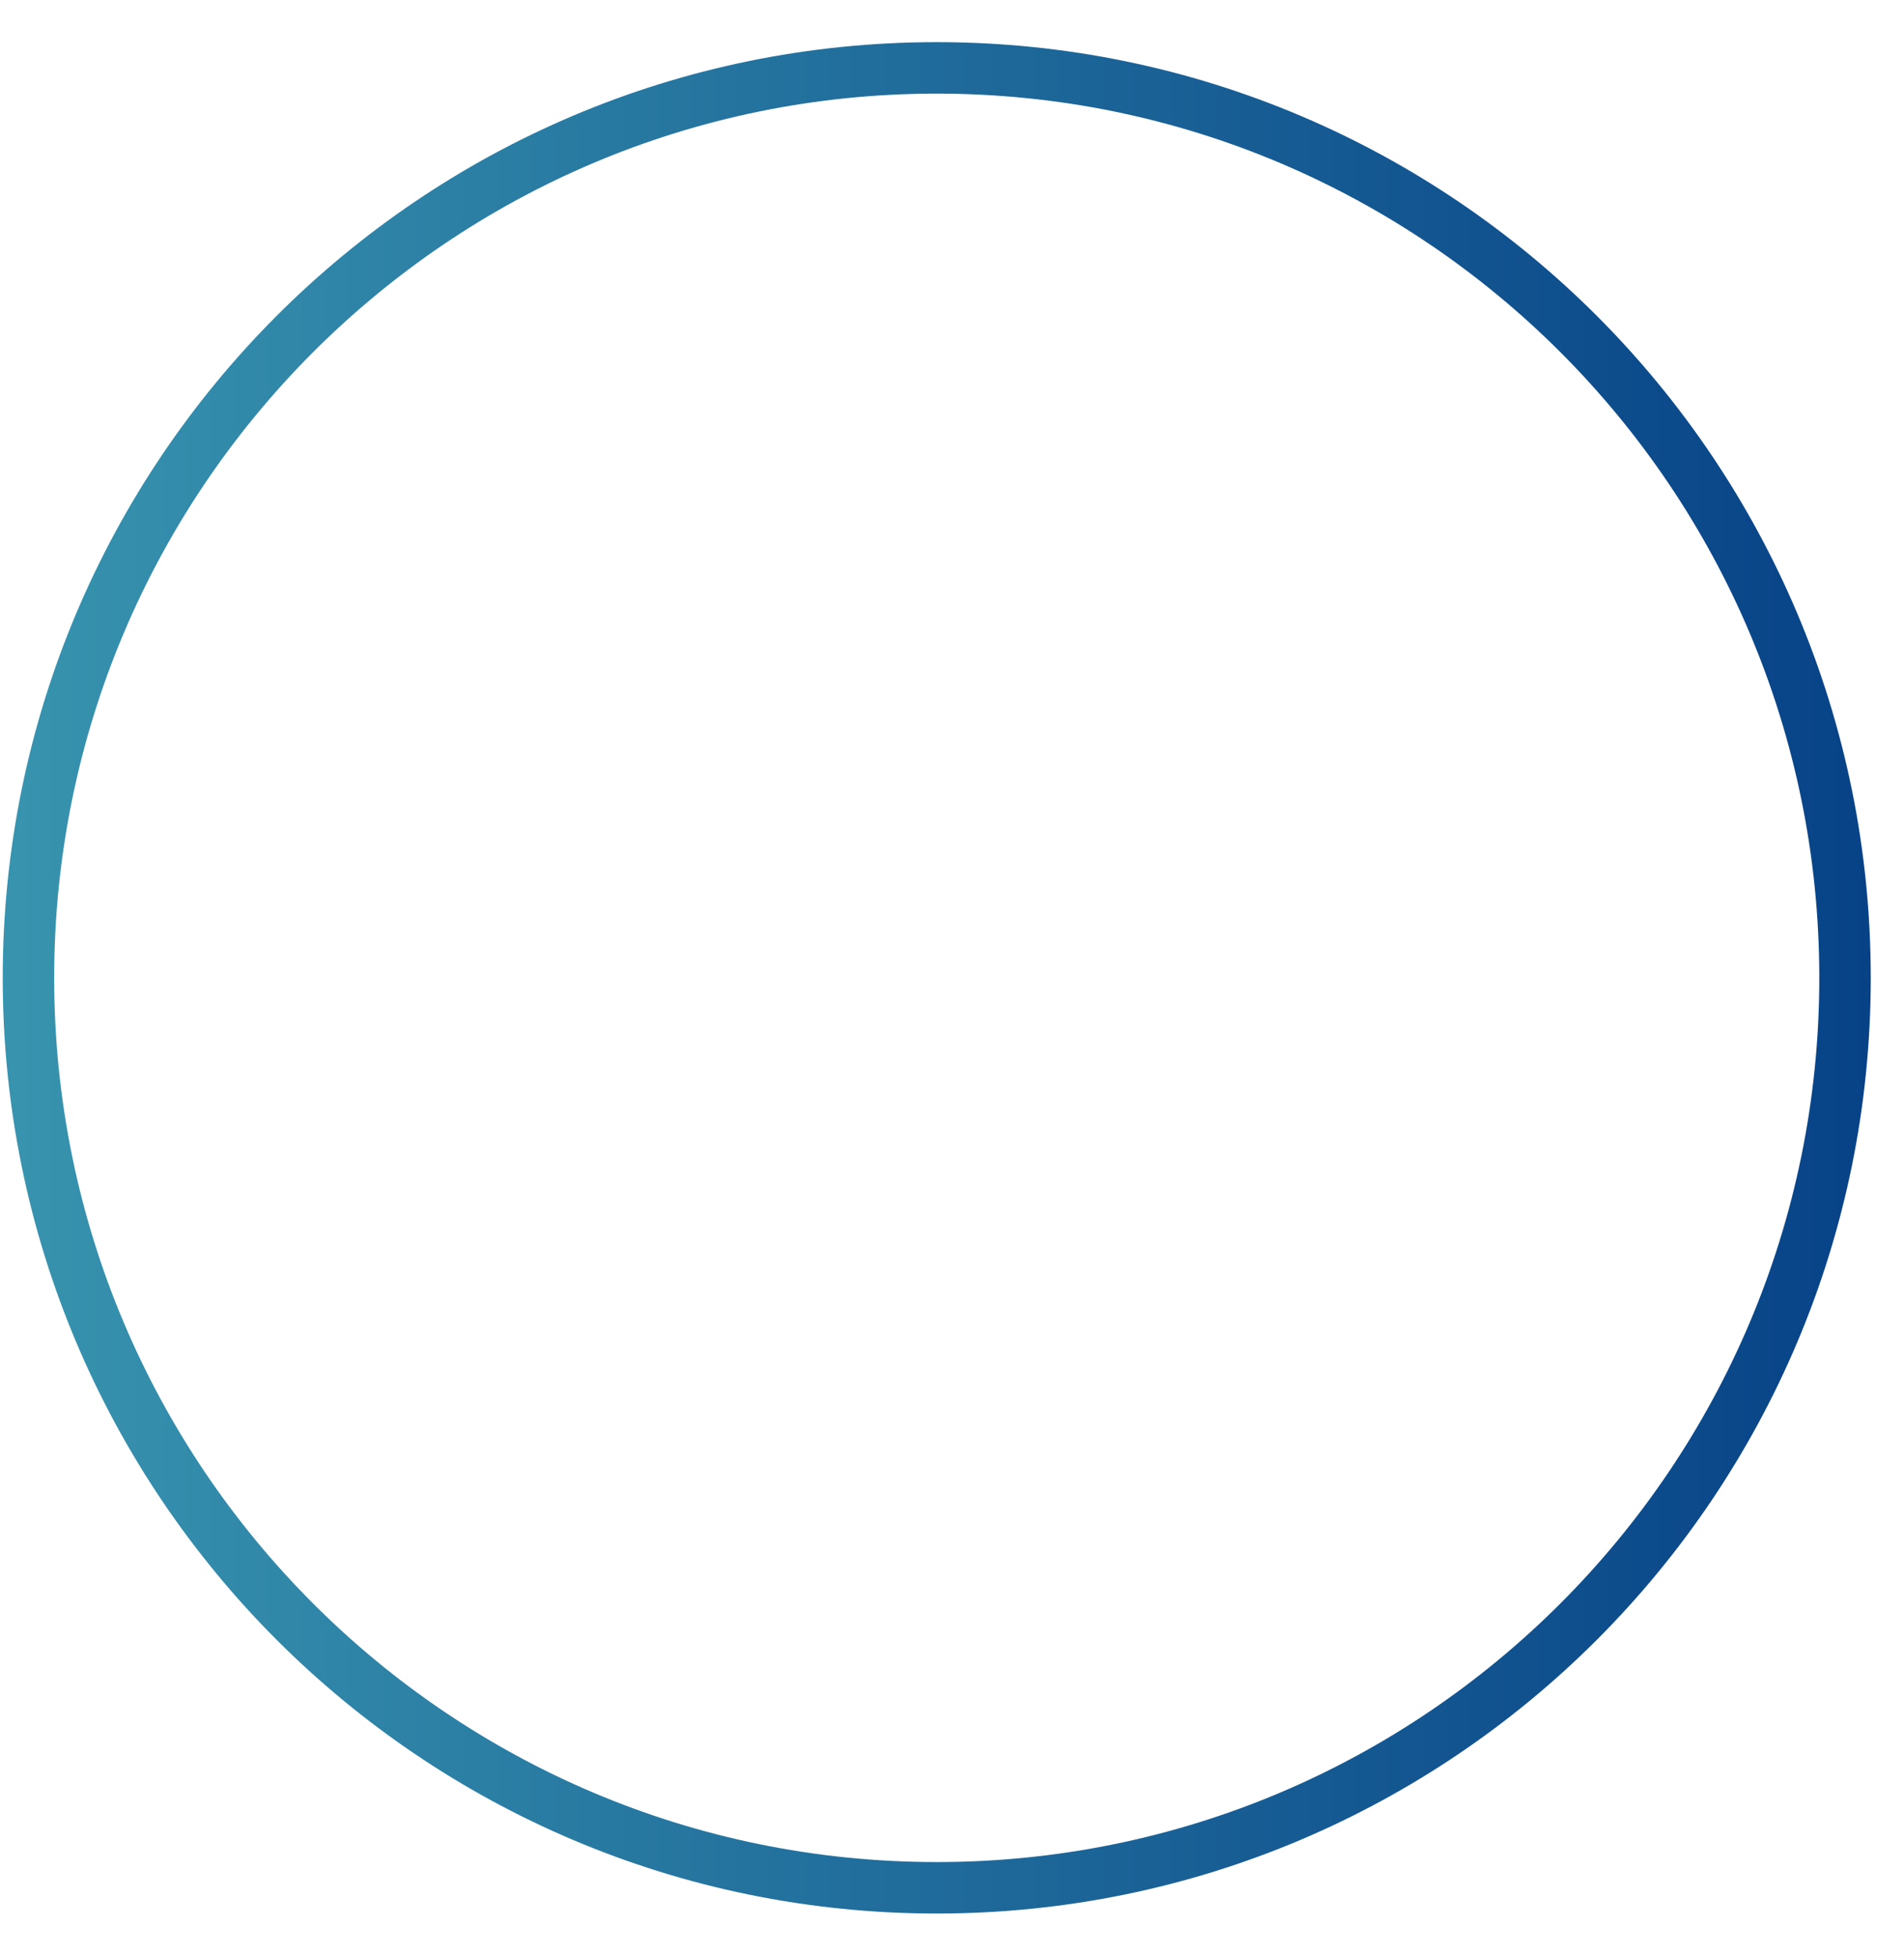 <svg width="37" height="38" viewBox="0 0 37 38" fill="none" xmlns="http://www.w3.org/2000/svg">
<path d="M35.854 19C35.854 28.766 27.951 36.681 18.203 36.681C8.456 36.681 0.553 28.766 0.553 19C0.553 9.234 8.456 1.319 18.203 1.319C27.951 1.319 35.854 9.234 35.854 19Z" stroke="url(#paint0_linear_4006_1025)"/>
<defs>
<linearGradient id="paint0_linear_4006_1025" x1="0.308" y1="19" x2="36.354" y2="19" gradientUnits="userSpaceOnUse">
<stop stop-color="#3793AE"/>
<stop offset="1" stop-color="#074287"/>
</linearGradient>
</defs>
</svg>
